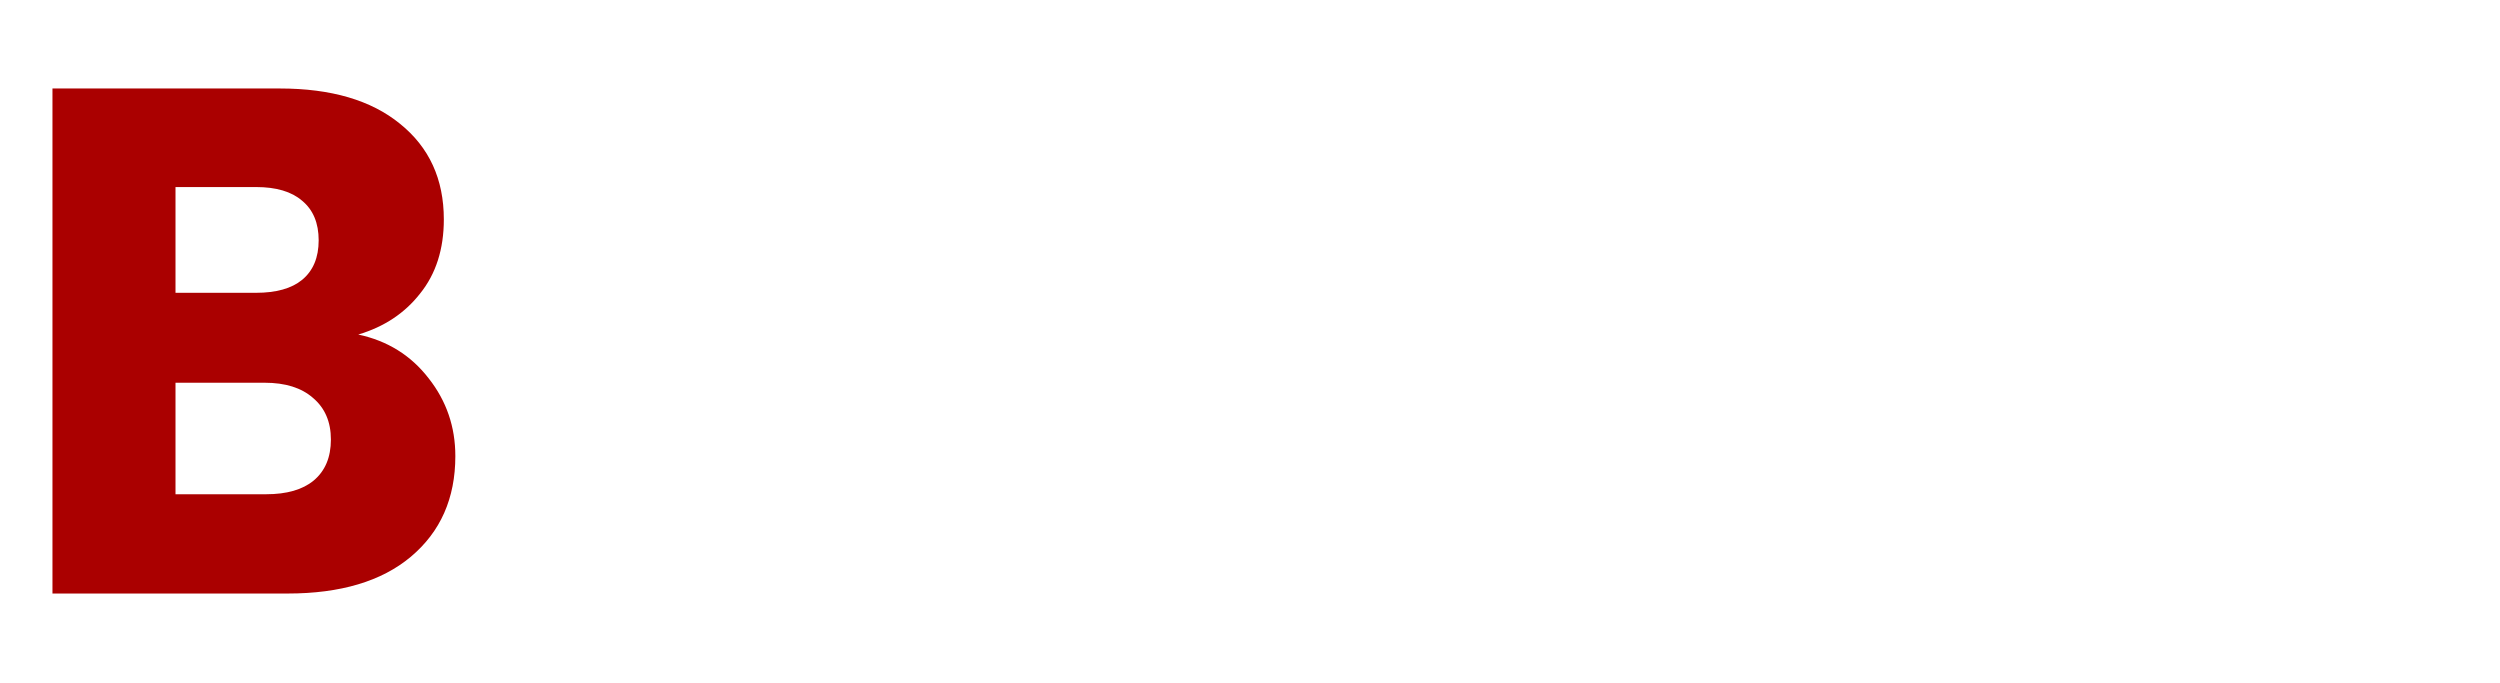 <svg width="139" height="38" viewBox="0 0 139 38" fill="none" xmlns="http://www.w3.org/2000/svg">
<g filter="url(#filter0_d_1_4)">
<path d="M19.918 14.6C21.544 14.947 22.851 15.76 23.837 17.04C24.824 18.293 25.317 19.733 25.317 21.36C25.317 23.707 24.491 25.573 22.837 26.96C21.211 28.32 18.931 29 15.998 29H2.917V0.92H15.557C18.411 0.92 20.637 1.573 22.238 2.88C23.864 4.187 24.677 5.96 24.677 8.2C24.677 9.853 24.238 11.227 23.358 12.32C22.504 13.413 21.358 14.173 19.918 14.6ZM9.758 12.28H14.238C15.357 12.28 16.211 12.04 16.797 11.56C17.411 11.053 17.718 10.32 17.718 9.36C17.718 8.4 17.411 7.667 16.797 7.16C16.211 6.653 15.357 6.4 14.238 6.4H9.758V12.28ZM14.797 23.48C15.944 23.48 16.824 23.227 17.438 22.72C18.078 22.187 18.398 21.427 18.398 20.44C18.398 19.453 18.064 18.68 17.398 18.12C16.758 17.56 15.864 17.28 14.717 17.28H9.758V23.48H14.797Z" fill="#AA0000"/>
<path d="M50.325 17.48C50.325 18.12 50.285 18.787 50.205 19.48H34.725C34.831 20.867 35.271 21.933 36.045 22.68C36.845 23.4 37.818 23.76 38.965 23.76C40.671 23.76 41.858 23.04 42.525 21.6H49.805C49.431 23.067 48.751 24.387 47.765 25.56C46.805 26.733 45.591 27.653 44.125 28.32C42.658 28.987 41.018 29.32 39.205 29.32C37.018 29.32 35.071 28.853 33.365 27.92C31.658 26.987 30.325 25.653 29.365 23.92C28.405 22.187 27.925 20.16 27.925 17.84C27.925 15.52 28.391 13.493 29.325 11.76C30.285 10.027 31.618 8.693 33.325 7.76C35.031 6.827 36.991 6.36 39.205 6.36C41.365 6.36 43.285 6.813 44.965 7.72C46.645 8.627 47.951 9.92 48.885 11.6C49.845 13.28 50.325 15.24 50.325 17.48ZM43.325 15.68C43.325 14.507 42.925 13.573 42.125 12.88C41.325 12.187 40.325 11.84 39.125 11.84C37.978 11.84 37.005 12.173 36.205 12.84C35.431 13.507 34.951 14.453 34.765 15.68H43.325ZM67.533 6.44C70.147 6.44 72.227 7.293 73.773 9C75.347 10.68 76.133 13 76.133 15.96V29H69.333V16.88C69.333 15.387 68.947 14.227 68.173 13.4C67.4 12.573 66.36 12.16 65.053 12.16C63.746 12.16 62.706 12.573 61.933 13.4C61.16 14.227 60.773 15.387 60.773 16.88V29H53.933V6.68H60.773V9.64C61.467 8.653 62.4 7.88 63.573 7.32C64.746 6.733 66.067 6.44 67.533 6.44ZM79.526 17.84C79.526 15.52 79.993 13.493 80.926 11.76C81.886 10.027 83.206 8.693 84.886 7.76C86.593 6.827 88.54 6.36 90.726 6.36C93.526 6.36 95.86 7.093 97.726 8.56C99.62 10.027 100.86 12.093 101.446 14.76H94.166C93.553 13.053 92.366 12.2 90.606 12.2C89.353 12.2 88.353 12.693 87.606 13.68C86.86 14.64 86.486 16.027 86.486 17.84C86.486 19.653 86.86 21.053 87.606 22.04C88.353 23 89.353 23.48 90.606 23.48C92.366 23.48 93.553 22.627 94.166 20.92H101.446C100.86 23.533 99.62 25.587 97.726 27.08C95.833 28.573 93.5 29.32 90.726 29.32C88.54 29.32 86.593 28.853 84.886 27.92C83.206 26.987 81.886 25.653 80.926 23.92C79.993 22.187 79.526 20.16 79.526 17.84ZM126.145 17.48C126.145 18.12 126.105 18.787 126.025 19.48H110.545C110.652 20.867 111.092 21.933 111.865 22.68C112.665 23.4 113.638 23.76 114.785 23.76C116.492 23.76 117.678 23.04 118.345 21.6H125.625C125.252 23.067 124.572 24.387 123.585 25.56C122.625 26.733 121.412 27.653 119.945 28.32C118.478 28.987 116.838 29.32 115.025 29.32C112.838 29.32 110.892 28.853 109.185 27.92C107.478 26.987 106.145 25.653 105.185 23.92C104.225 22.187 103.745 20.16 103.745 17.84C103.745 15.52 104.212 13.493 105.145 11.76C106.105 10.027 107.438 8.693 109.145 7.76C110.852 6.827 112.812 6.36 115.025 6.36C117.185 6.36 119.105 6.813 120.785 7.72C122.465 8.627 123.772 9.92 124.705 11.6C125.665 13.28 126.145 15.24 126.145 17.48ZM119.145 15.68C119.145 14.507 118.745 13.573 117.945 12.88C117.145 12.187 116.145 11.84 114.945 11.84C113.798 11.84 112.825 12.173 112.025 12.84C111.252 13.507 110.772 14.453 110.585 15.68H119.145ZM132.953 29.32C131.753 29.32 130.767 28.973 129.993 28.28C129.247 27.56 128.873 26.68 128.873 25.64C128.873 24.573 129.247 23.68 129.993 22.96C130.767 22.24 131.753 21.88 132.953 21.88C134.127 21.88 135.087 22.24 135.833 22.96C136.607 23.68 136.993 24.573 136.993 25.64C136.993 26.68 136.607 27.56 135.833 28.28C135.087 28.973 134.127 29.32 132.953 29.32Z" fill="white"/>
</g>
<defs>
<filter id="filter0_d_1_4" x="-1.083" y="0.92" width="142.076" height="36.4" filterUnits="userSpaceOnUse" color-interpolation-filters="sRGB">
<feFlood flood-opacity="0" result="BackgroundImageFix"/>
<feColorMatrix in="SourceAlpha" type="matrix" values="0 0 0 0 0 0 0 0 0 0 0 0 0 0 0 0 0 0 127 0" result="hardAlpha"/>
<feOffset dy="4"/>
<feGaussianBlur stdDeviation="2"/>
<feComposite in2="hardAlpha" operator="out"/>
<feColorMatrix type="matrix" values="0 0 0 0 0 0 0 0 0 0 0 0 0 0 0 0 0 0 0.25 0"/>
<feBlend mode="normal" in2="BackgroundImageFix" result="effect1_dropShadow_1_4"/>
<feBlend mode="normal" in="SourceGraphic" in2="effect1_dropShadow_1_4" result="shape"/>
</filter>
</defs>
</svg>
